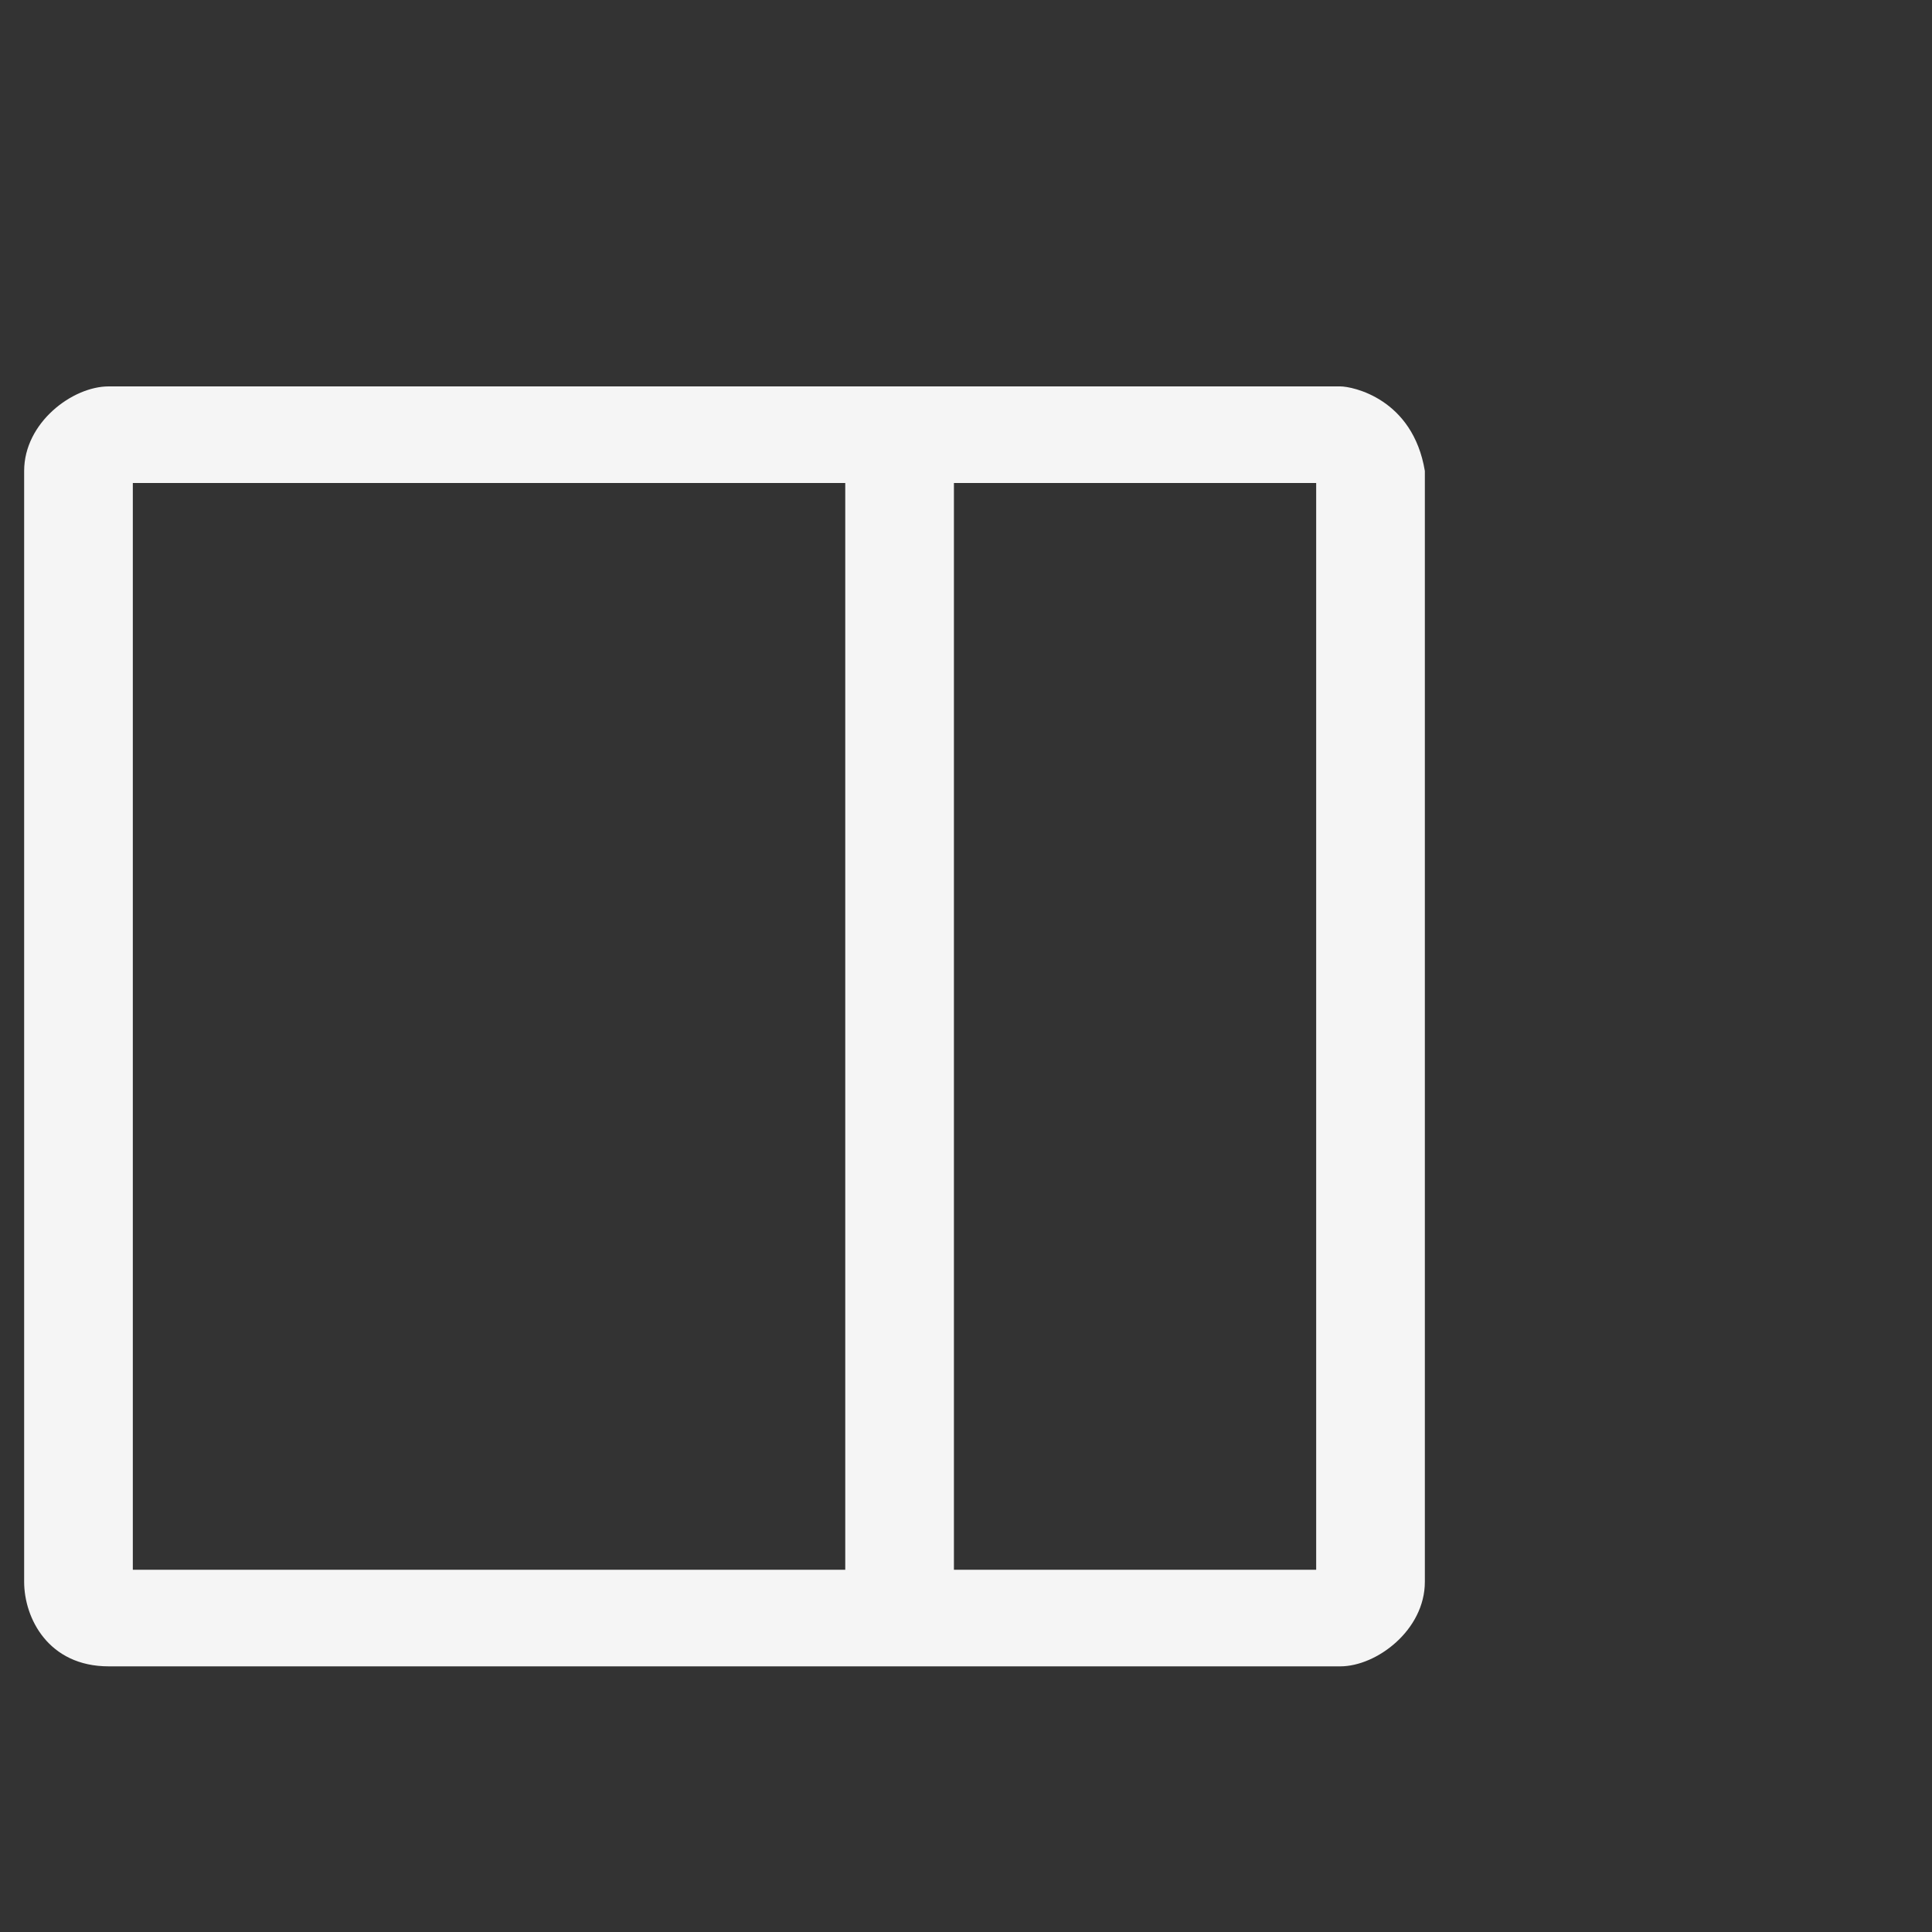 <!-- This Source Code Form is subject to the terms of the Mozilla Public
   - License, v. 2.0. If a copy of the MPL was not distributed with this
   - file, You can obtain one at http://mozilla.org/MPL/2.0/. -->
<svg xmlns="http://www.w3.org/2000/svg" width="16" height="16" viewBox="0 0 16 16" fill="whitesmoke">
  <rect x="0" y="0" width="16" height="16" fill="#333333" stroke="none"/>
  <path d="M-1.5 3.2h-9.6c-.1 0-.2.1-.2.2V13c0 .1.1.2.2.2h9.6c.1 0 .2-.1.2-.2V3.4c0-.1-.1-.2-.2-.2zm-3.6 8.9h-5V4.4h5v7.7zm3.2-.1h-2.7V4.4h2.7V12zM11.1 3.2H.9c-.3 0-.7.3-.7.7v9.2c0 .3.2.7.7.7h10.2c.3 0 .7-.3.7-.7V3.9c-.1-.6-.6-.7-.7-.7zM6.9 13H1.1V4H7v9zm4 0h-3V4h3v9z"/>
</svg>

